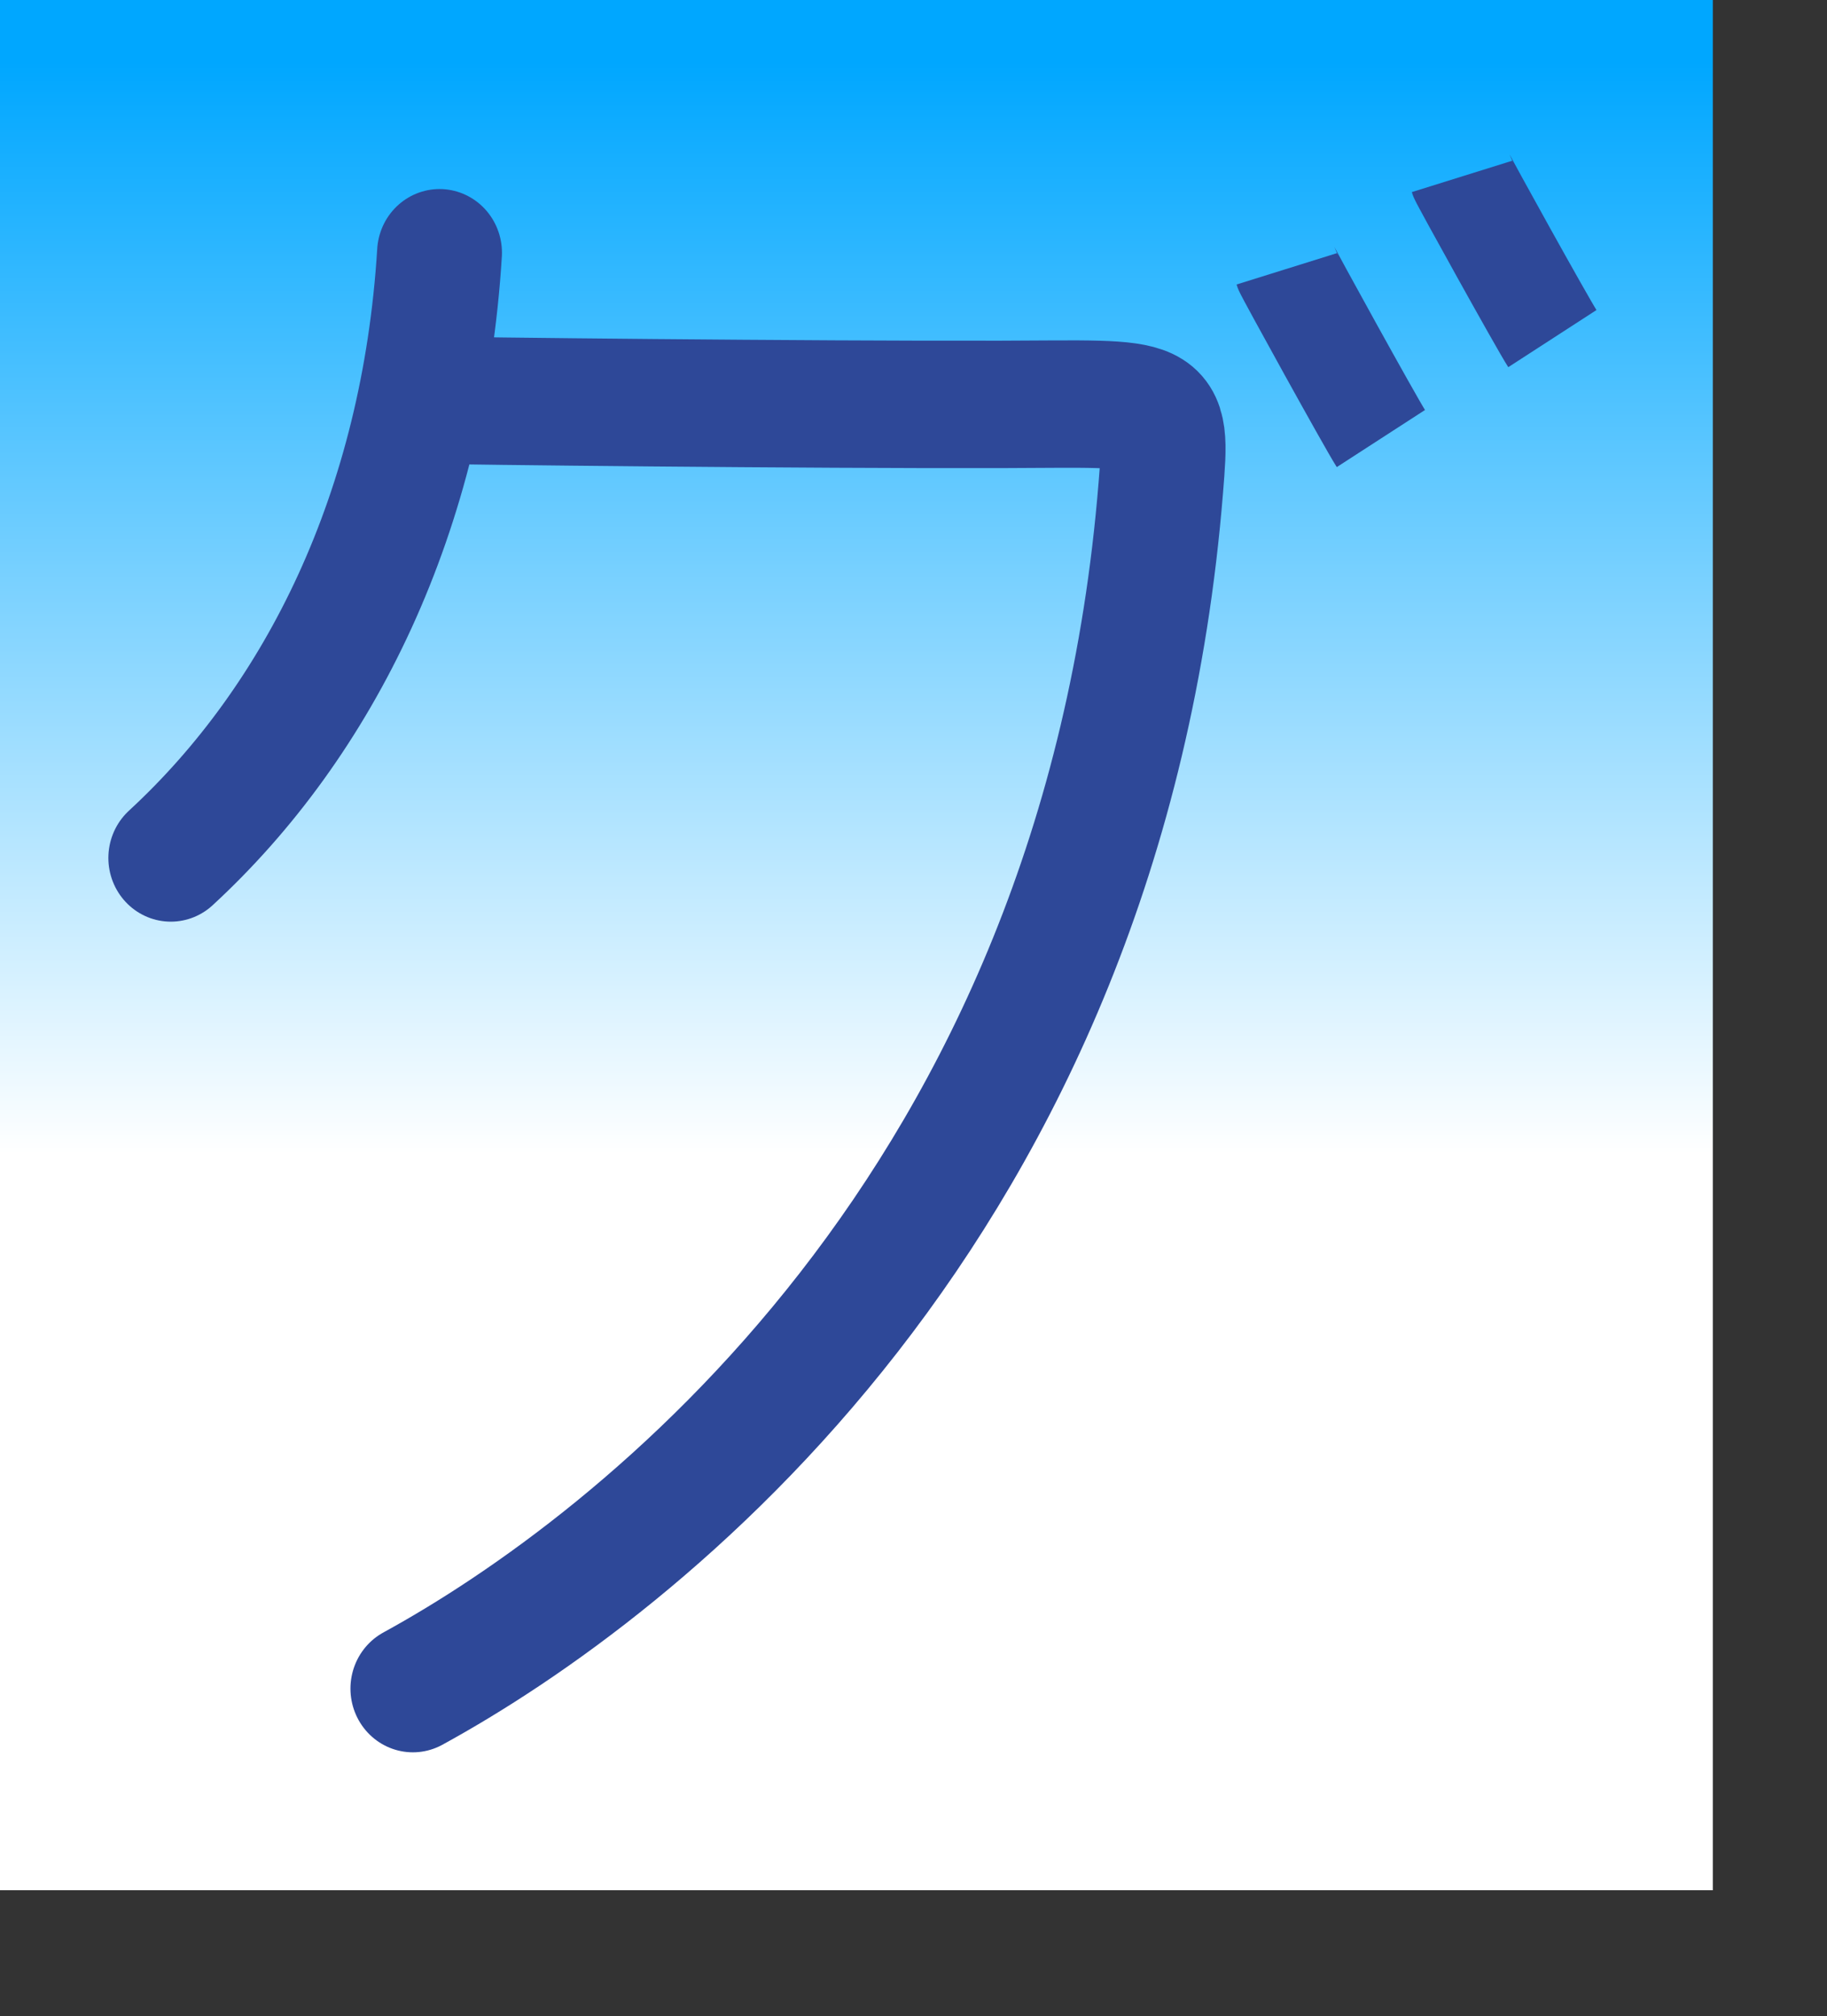 <?xml version="1.0" encoding="UTF-8" standalone="no"?>
<!DOCTYPE svg PUBLIC "-//W3C//DTD SVG 20010904//EN"
"http://www.w3.org/TR/2001/REC-SVG-20010904/DTD/svg10.dtd">
<!-- Created with Sodipodi ("http://www.sodipodi.com/") -->
<svg
   xmlns="http://www.w3.org/2000/svg"
   xmlns:sodipodi="http://sodipodi.sourceforge.net/DTD/sodipodi-0.dtd"
   xmlns:xlink="http://www.w3.org/1999/xlink"
   id="svg548"
   sodipodi:version="0.34"
   width="86.27mm"
   height="95.15mm"
   sodipodi:docbase="/home/choplair/Desktop/choplair/hdb5/MyBordel/ChoppyProg/apps/kana-no-quiz/other/graphics/kana_image_sources"
   sodipodi:docname="/home/choplair/Desktop/choplair/hdb5/MyBordel/ChoppyProg/apps/kana-no-quiz/other/graphics/kana_image_sources/k_gu.svg">
  <rect width="100%" height="100%" fill="#333333" stroke="none"/>
  <defs
     id="defs550">
    <linearGradient
       id="linearGradient717">
      <stop
         style="stop-color:#00a7ff;stop-opacity:1;"
         offset="0"
         id="stop718" />
      <stop
         style="stop-color:#ffffff;stop-opacity:1;"
         offset="1"
         id="stop719" />
    </linearGradient>
    <linearGradient
       id="linearGradient700">
      <stop
         style="stop-color:#0dad77;stop-opacity:1;"
         offset="0"
         id="stop701" />
      <stop
         style="stop-color:#ffffff;stop-opacity:1;"
         offset="1"
         id="stop702" />
    </linearGradient>
    <linearGradient
       id="linearGradient567">
      <stop
         style="stop-color:#00aaff;stop-opacity:1;"
         offset="0"
         id="stop568" />
      <stop
         style="stop-color:#ffffff;stop-opacity:1;"
         offset="1"
         id="stop569" />
    </linearGradient>
    <linearGradient
       id="linearGradient561">
      <stop
         style="stop-color:#ffc9ff;stop-opacity:1;"
         offset="0"
         id="stop562" />
      <stop
         style="stop-color:#00f3ff;stop-opacity:1;"
         offset="1"
         id="stop563" />
    </linearGradient>
    <linearGradient
       xlink:href="#linearGradient717"
       id="linearGradient564"
       x1="0.475"
       y1="0.039"
       x2="0.475"
       y2="0.609"
       gradientUnits="objectBoundingBox"
       spreadMethod="pad" />
    <radialGradient
       xlink:href="#linearGradient567"
       id="radialGradient565"
       cx="0.5"
       cy="0.539"
       fx="0.5"
       fy="0.539"
       r="0.678"
       gradientUnits="objectBoundingBox"
       spreadMethod="pad" />
    <linearGradient
       xlink:href="#linearGradient561"
       id="linearGradient566" />
  </defs>
  <sodipodi:namedview
     id="base" />
  <rect
     style="font-size:12;fill:url(#linearGradient564);fill-rule:evenodd;stroke:none;stroke-width:0.25;stroke-linecap:square;stroke-linejoin:round;stroke-dashoffset:0;stroke-dasharray:none;fill-opacity:1;stroke-opacity:1;"
     id="rect571"
     width="305.681"
     height="337.146"
     x="3.051758e-5"
     y="-5.340577e-5" />
  <g
     id="g733"
     transform="translate(23.724,11.822)">
    <path
       style="font-size:12.000;fill:none;fill-rule:evenodd;stroke:#2e4898;stroke-width:18.75;"
       d="M 237.18 19.65 C 237.358 20.221 251.516 45.78 253.324 48.573 "
       id="path563"
       sodipodi:nodetypes="cc" />
    <path
       style="font-size:12.000;fill:none;fill-rule:evenodd;stroke:#2e4898;stroke-width:18.75;"
       d="M 205.904 36.13 C 206.082 36.7 220.913 63.605 222.72 66.398 "
       id="path602"
       sodipodi:nodetypes="cc" />
  </g>
  <g
     id="g630">
    <path
       style="font-size:12;fill:none;fill-rule:evenodd;stroke:#2e4898;stroke-width:22.15;stroke-linecap:round;"
       d="M 79.831 305.344 C 119.444 284.113 202.205 221.797 212.519 96.529 C 213.809 80.732 213.794 82.013 184.302 82.091 C 150.197 82.181 86.484 81.48 84.107 81.355 "
       id="path605"
       sodipodi:nodetypes="csss"
       transform="matrix(1.006,0,0,1.026,-6.625,-12.098)" />
    <path
       style="font-size:12;fill:none;fill-rule:evenodd;stroke:#2e4898;stroke-width:22.15;stroke-linecap:round;"
       d="M 36.885 160.94 C 63.274 137.1 81.728 100.812 84.559 55.731 "
       id="path651"
       sodipodi:nodetypes="cs"
       transform="matrix(1.006,0,0,1.026,-6.625,-12.098)" />
  </g>
</svg>
